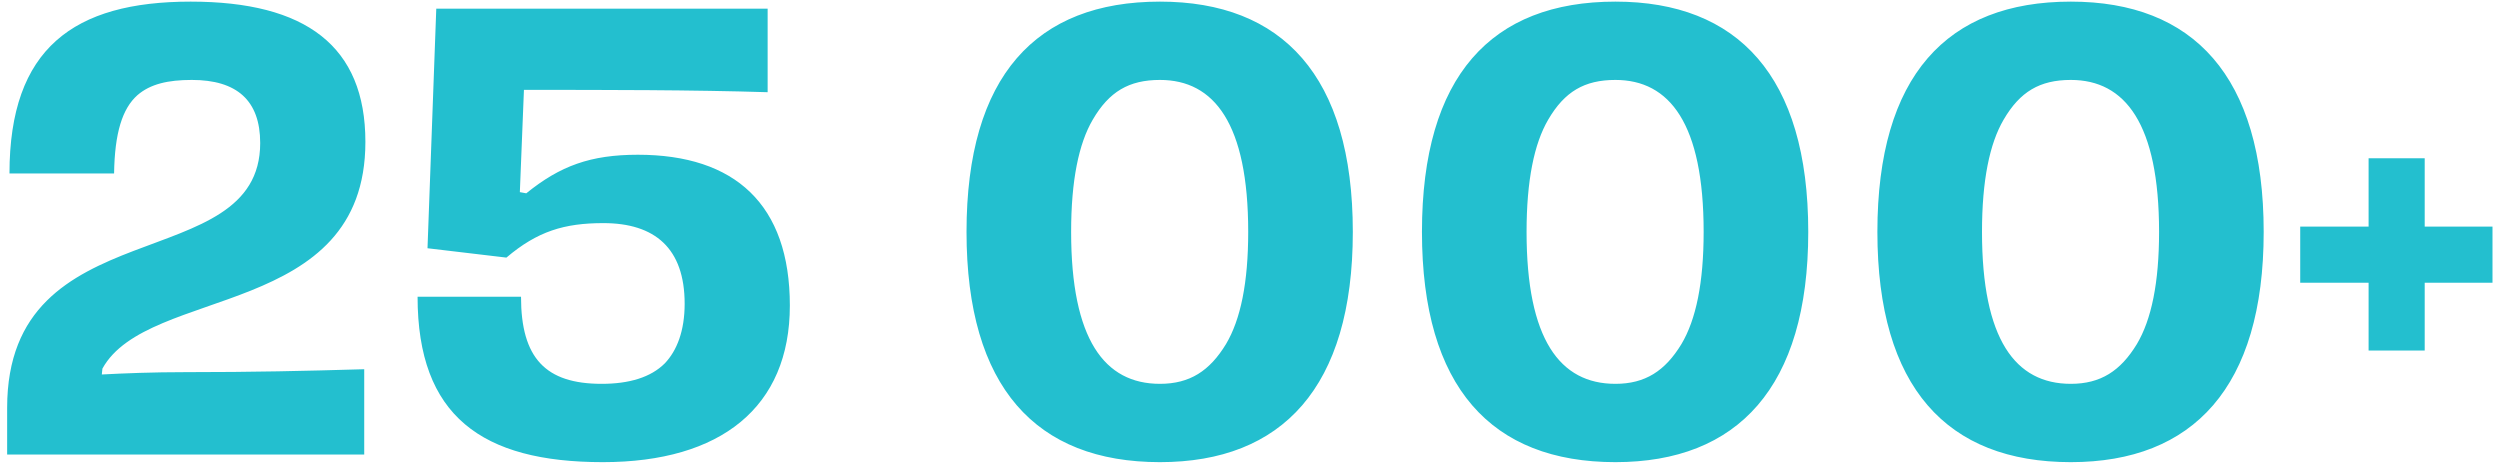 <svg width="308" height="57" viewBox="0 0 308 57" fill="none" xmlns="http://www.w3.org/2000/svg">
<path d="M0.88 50.24C0.88 25.544 32.056 34.256 32.056 17.624C32.056 12.368 29.176 9.848 23.632 9.848C20.68 9.848 18.52 10.352 16.936 11.72C15.064 13.376 14.128 16.4 14.056 21.368H1.168C1.168 5.96 9.088 0.2 23.488 0.2C37.672 0.2 45.016 5.672 45.016 17.48C45.016 39.296 18.232 35.192 12.616 45.416L12.544 46.136C15.28 45.992 18.808 45.848 22.912 45.848C31.192 45.848 37.528 45.704 44.872 45.488V56H0.88V50.24ZM74.269 56.936C59.365 56.936 51.445 51.248 51.445 36.56H64.189C64.189 44.12 67.213 47.288 74.125 47.288C77.509 47.288 80.173 46.496 81.901 44.768C83.413 43.184 84.349 40.736 84.349 37.424C84.349 30.584 80.677 27.488 74.341 27.488C69.517 27.488 66.205 28.496 62.389 31.736L52.669 30.584L53.749 1.064H94.573V11.36C85.213 11.072 74.917 11.072 64.549 11.072L64.045 23.672L64.837 23.816C69.013 20.432 72.757 19.064 78.589 19.064C90.541 19.064 97.309 25.184 97.309 37.64C97.309 50.168 88.813 56.936 74.269 56.936ZM142.907 56.936C127.643 56.936 119.075 47.72 119.075 28.568C119.075 9.344 127.643 0.2 142.907 0.2C157.955 0.2 166.667 9.344 166.667 28.568C166.667 47.72 157.955 56.936 142.907 56.936ZM142.907 47.288C146.579 47.288 149.027 45.704 151.043 42.392C152.843 39.368 153.779 34.832 153.779 28.568C153.779 15.248 149.603 9.848 142.907 9.848C139.091 9.848 136.643 11.288 134.627 14.744C132.899 17.696 131.963 22.232 131.963 28.568C131.963 41.816 136.067 47.288 142.907 47.288ZM199.017 56.936C183.753 56.936 175.185 47.72 175.185 28.568C175.185 9.344 183.753 0.2 199.017 0.2C214.065 0.2 222.777 9.344 222.777 28.568C222.777 47.72 214.065 56.936 199.017 56.936ZM199.017 47.288C202.689 47.288 205.137 45.704 207.153 42.392C208.953 39.368 209.889 34.832 209.889 28.568C209.889 15.248 205.713 9.848 199.017 9.848C195.201 9.848 192.753 11.288 190.737 14.744C189.009 17.696 188.073 22.232 188.073 28.568C188.073 41.816 192.177 47.288 199.017 47.288ZM255.126 56.936C239.862 56.936 231.294 47.72 231.294 28.568C231.294 9.344 239.862 0.2 255.126 0.2C270.174 0.2 278.886 9.344 278.886 28.568C278.886 47.72 270.174 56.936 255.126 56.936ZM255.126 47.288C258.798 47.288 261.246 45.704 263.262 42.392C265.062 39.368 265.998 34.832 265.998 28.568C265.998 15.248 261.822 9.848 255.126 9.848C251.31 9.848 248.862 11.288 246.846 14.744C245.118 17.696 244.182 22.232 244.182 28.568C244.182 41.816 248.286 47.288 255.126 47.288ZM291.811 43.184V34.832H283.387V27.92H291.811V19.496H298.723V27.92H307.075V34.832H298.723V43.184H291.811Z" fill="#23BFCF"/>
</svg>
